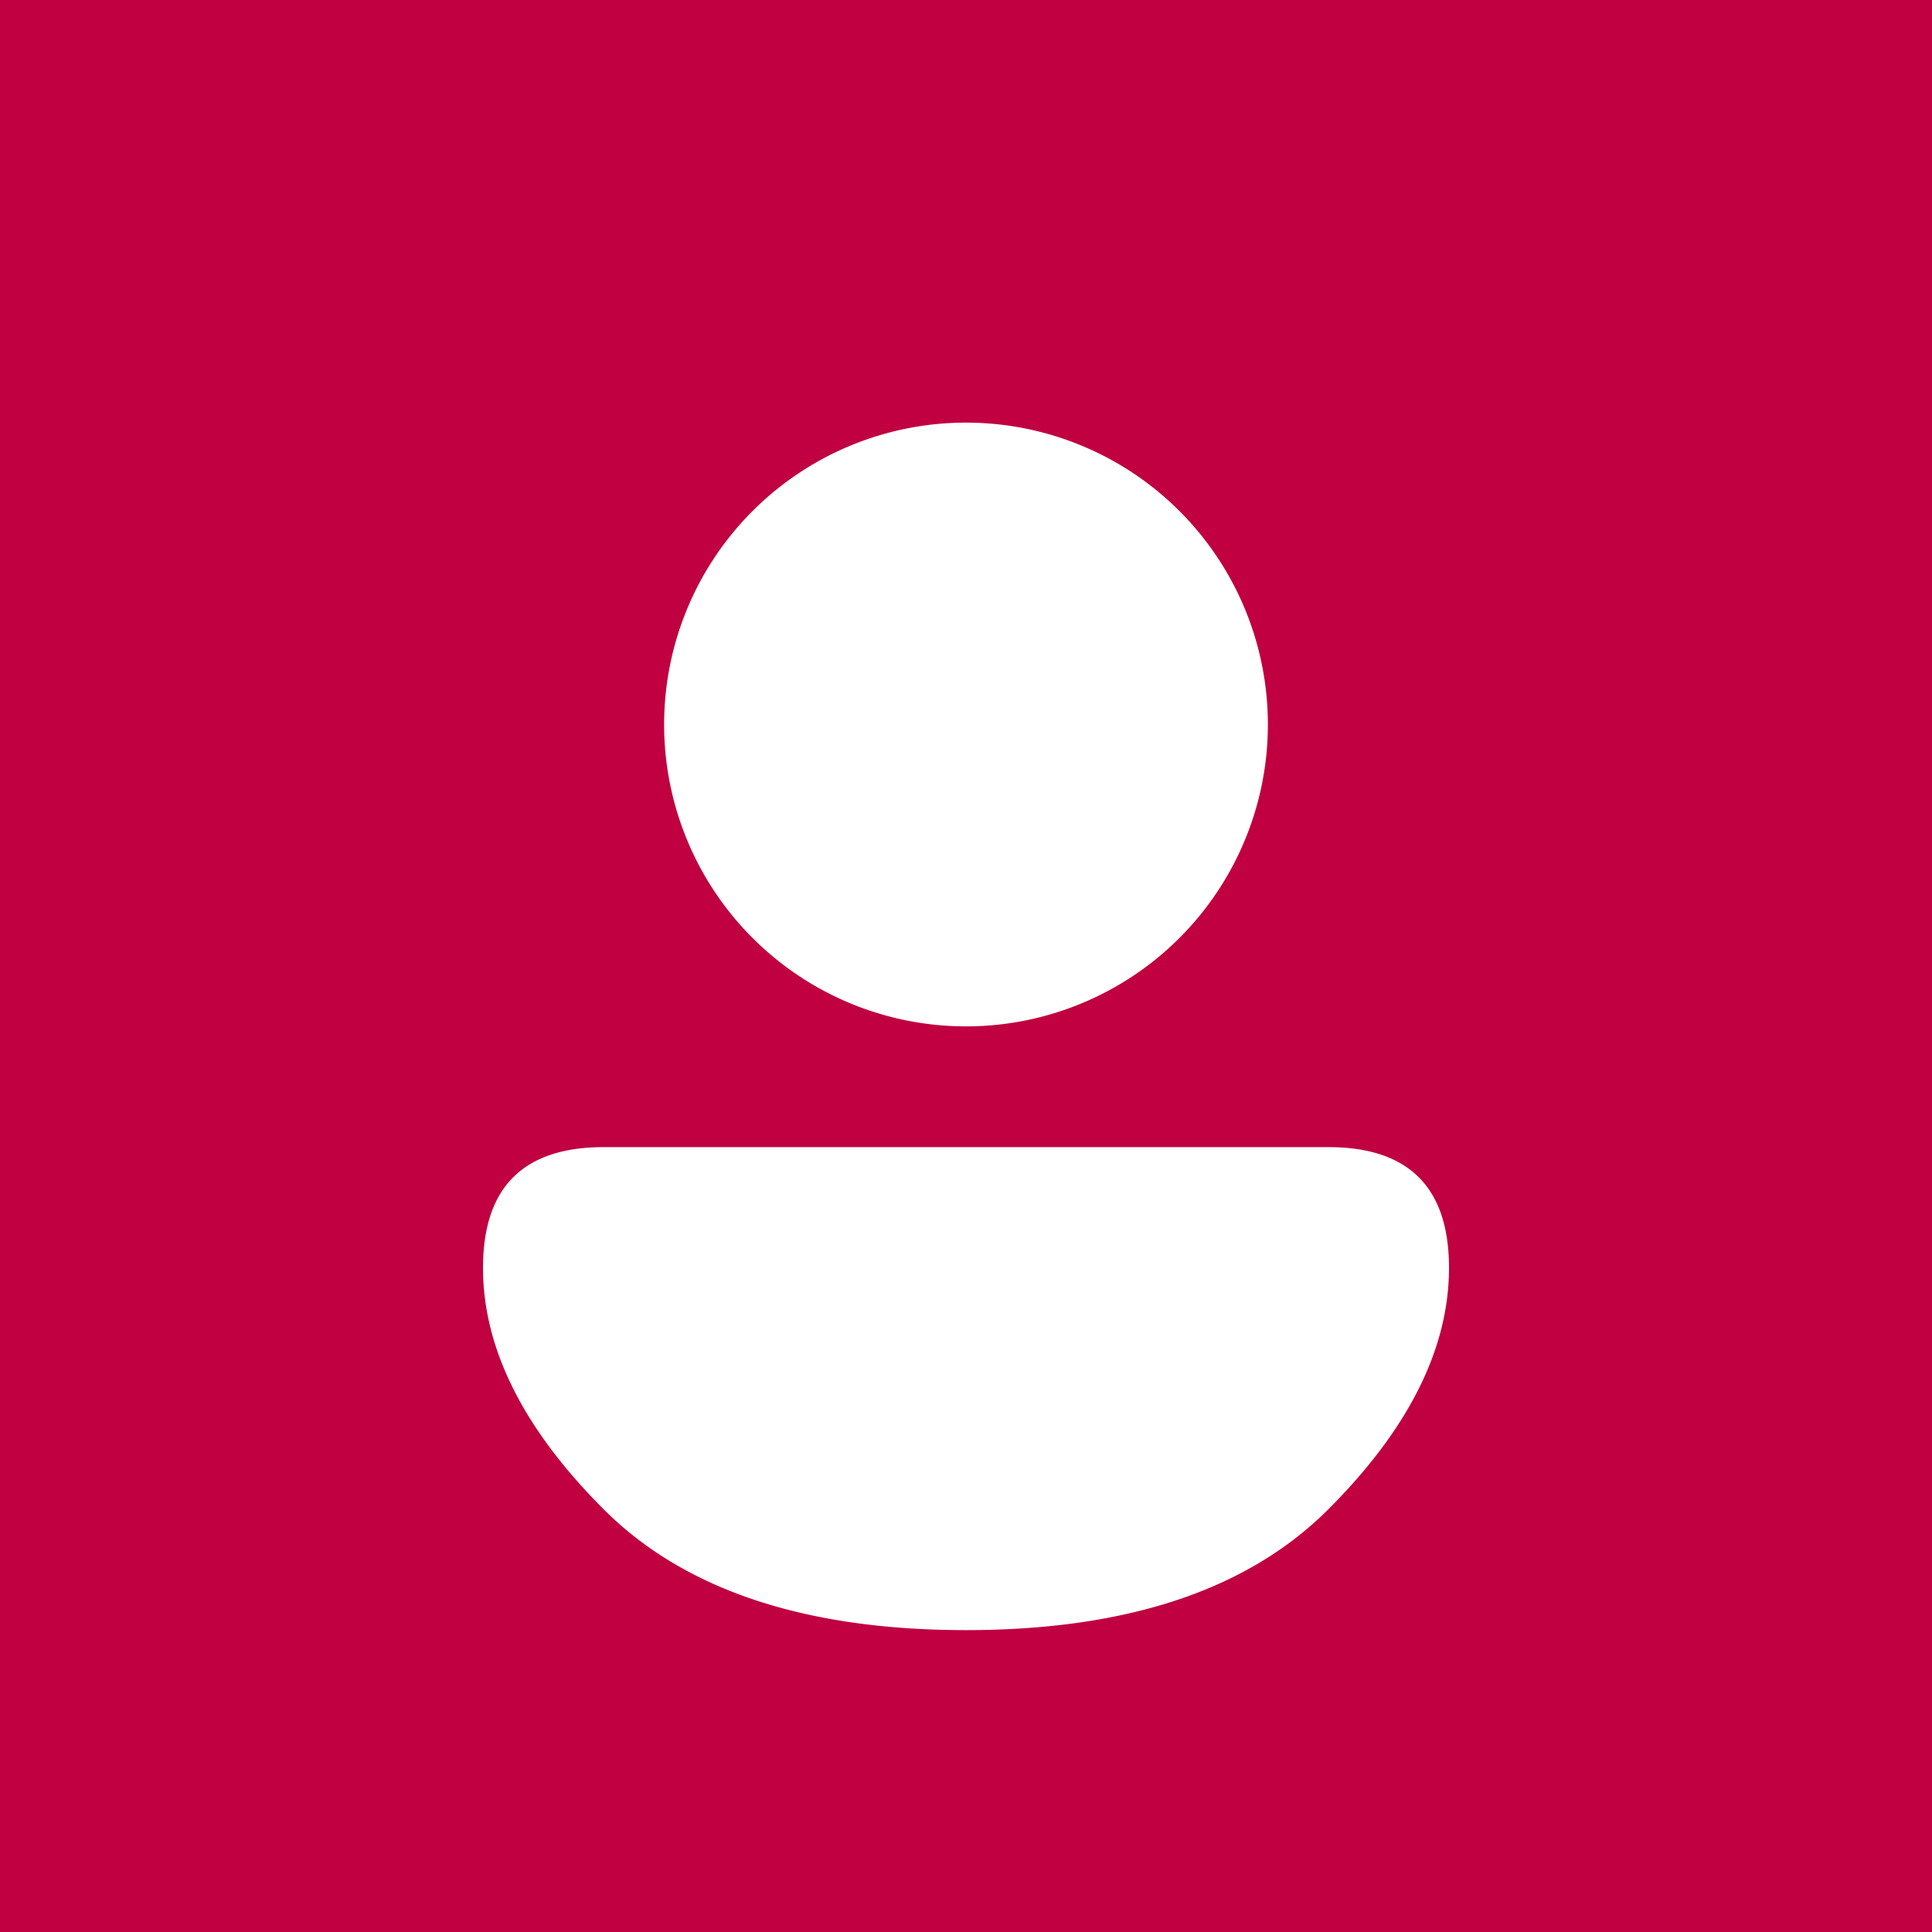 <?xml version="1.0" encoding="UTF-8" standalone="no"?>
<svg viewBox="0 0 16 16" width="16" height="16" version="1.1" id="svg8" sodipodi:docname="default.svg"
  inkscape:version="1.1.2 (0a00cf5339, 2022-02-04)" xmlns:inkscape="http://www.inkscape.org/namespaces/inkscape"
  xmlns:sodipodi="http://sodipodi.sourceforge.net/DTD/sodipodi-0.dtd" xmlns="http://www.w3.org/2000/svg"
  xmlns:svg="http://www.w3.org/2000/svg" xmlns:rdf="http://www.w3.org/1999/02/22-rdf-syntax-ns#"
  xmlns:cc="http://creativecommons.org/ns#" xmlns:dc="http://purl.org/dc/elements/1.1/">
  <defs id="defs12">
    <filter style="color-interpolation-filters:sRGB;" inkscape:label="Drop Shadow" id="filter843">
      <feFlood flood-opacity="0.498" flood-color="rgb(0,0,0)" result="flood" id="feFlood833" />
      <feComposite in="flood" in2="SourceGraphic" operator="in" result="composite1" id="feComposite835" />
      <feGaussianBlur in="composite1" stdDeviation="0.5" result="blur" id="feGaussianBlur837" />
      <feOffset dx="0" dy="0.5" result="offset" id="feOffset839" />
      <feComposite in="SourceGraphic" in2="offset" operator="over" result="fbSourceGraphic" id="feComposite841" />
      <feColorMatrix result="fbSourceGraphicAlpha" in="fbSourceGraphic"
        values="0 0 0 -1 0 0 0 0 -1 0 0 0 0 -1 0 0 0 0 1 0" id="feColorMatrix845" />
      <feFlood id="feFlood847" flood-opacity="0.247" flood-color="rgb(255,255,255)" result="flood"
        in="fbSourceGraphic" />
      <feComposite in2="fbSourceGraphic" id="feComposite849" in="flood" operator="in" result="composite1" />
      <feGaussianBlur id="feGaussianBlur851" in="composite1" stdDeviation="0.5" result="blur" />
      <feOffset id="feOffset853" dx="0" dy="-0.5" result="offset" />
      <feComposite in2="offset" id="feComposite855" in="fbSourceGraphic" operator="over" result="fbSourceGraphic" />
      <feColorMatrix result="fbSourceGraphicAlpha" in="fbSourceGraphic"
        values="0 0 0 -1 0 0 0 0 -1 0 0 0 0 -1 0 0 0 0 1 0" id="feColorMatrix881" />
      <feFlood id="feFlood883" flood-opacity="0.247" flood-color="rgb(0,0,0)" result="flood" in="fbSourceGraphic" />
      <feComposite in2="fbSourceGraphic" id="feComposite885" in="flood" operator="out" result="composite1" />
      <feGaussianBlur id="feGaussianBlur887" in="composite1" stdDeviation="0.5" result="blur" />
      <feOffset id="feOffset889" dx="0" dy="0.5" result="offset" />
      <feComposite in2="fbSourceGraphic" id="feComposite891" in="offset" operator="atop" result="composite2" />
    </filter>
    <filter style="color-interpolation-filters:sRGB;" inkscape:label="Drop Shadow" id="filter852" x="-0.15" y="-0.12"
      width="1.3" height="1.29">
      <feFlood flood-opacity="0.251" flood-color="rgb(0,0,0)" result="flood" id="feFlood842" />
      <feComposite in="flood" in2="SourceGraphic" operator="in" result="composite1" id="feComposite844" />
      <feGaussianBlur in="composite1" stdDeviation="0.5" result="blur" id="feGaussianBlur846" />
      <feOffset dx="0" dy="0.5" result="offset" id="feOffset848" />
      <feComposite in="SourceGraphic" in2="offset" operator="over" result="composite2" id="feComposite850" />
    </filter>
  </defs>
  <sodipodi:namedview pagecolor="#ffffff" bordercolor="#666666" borderopacity="1" objecttolerance="10"
    gridtolerance="10" guidetolerance="10" inkscape:pageopacity="0" inkscape:pageshadow="2" inkscape:window-width="887"
    inkscape:window-height="480" id="namedview10" showgrid="false" inkscape:zoom="9.8333333" inkscape:cx="12"
    inkscape:cy="12" inkscape:window-x="26" inkscape:window-y="23" inkscape:window-maximized="0"
    inkscape:current-layer="svg8" inkscape:pagecheckerboard="0" />
  <style id="style2">
    .ac-color {
      fill: #c00040;
    }

    .ac-color1 {
      fill: #fff;
    }
  </style>
  <path d="M0 0 16 0 16 16 0 16 0 0" class="ac-color" id="path4" />
  <path d="M8 3A1 1 0 008 8 1 1 0 008 3M5 9 11 9Q12 9 12 10 12 11 11 12 10 13 8 13 6 13 5 12 4 11 4 10 4 9 5 9"
    class="ac-color1" id="path6" style="filter:url(#filter852)" />
</svg>